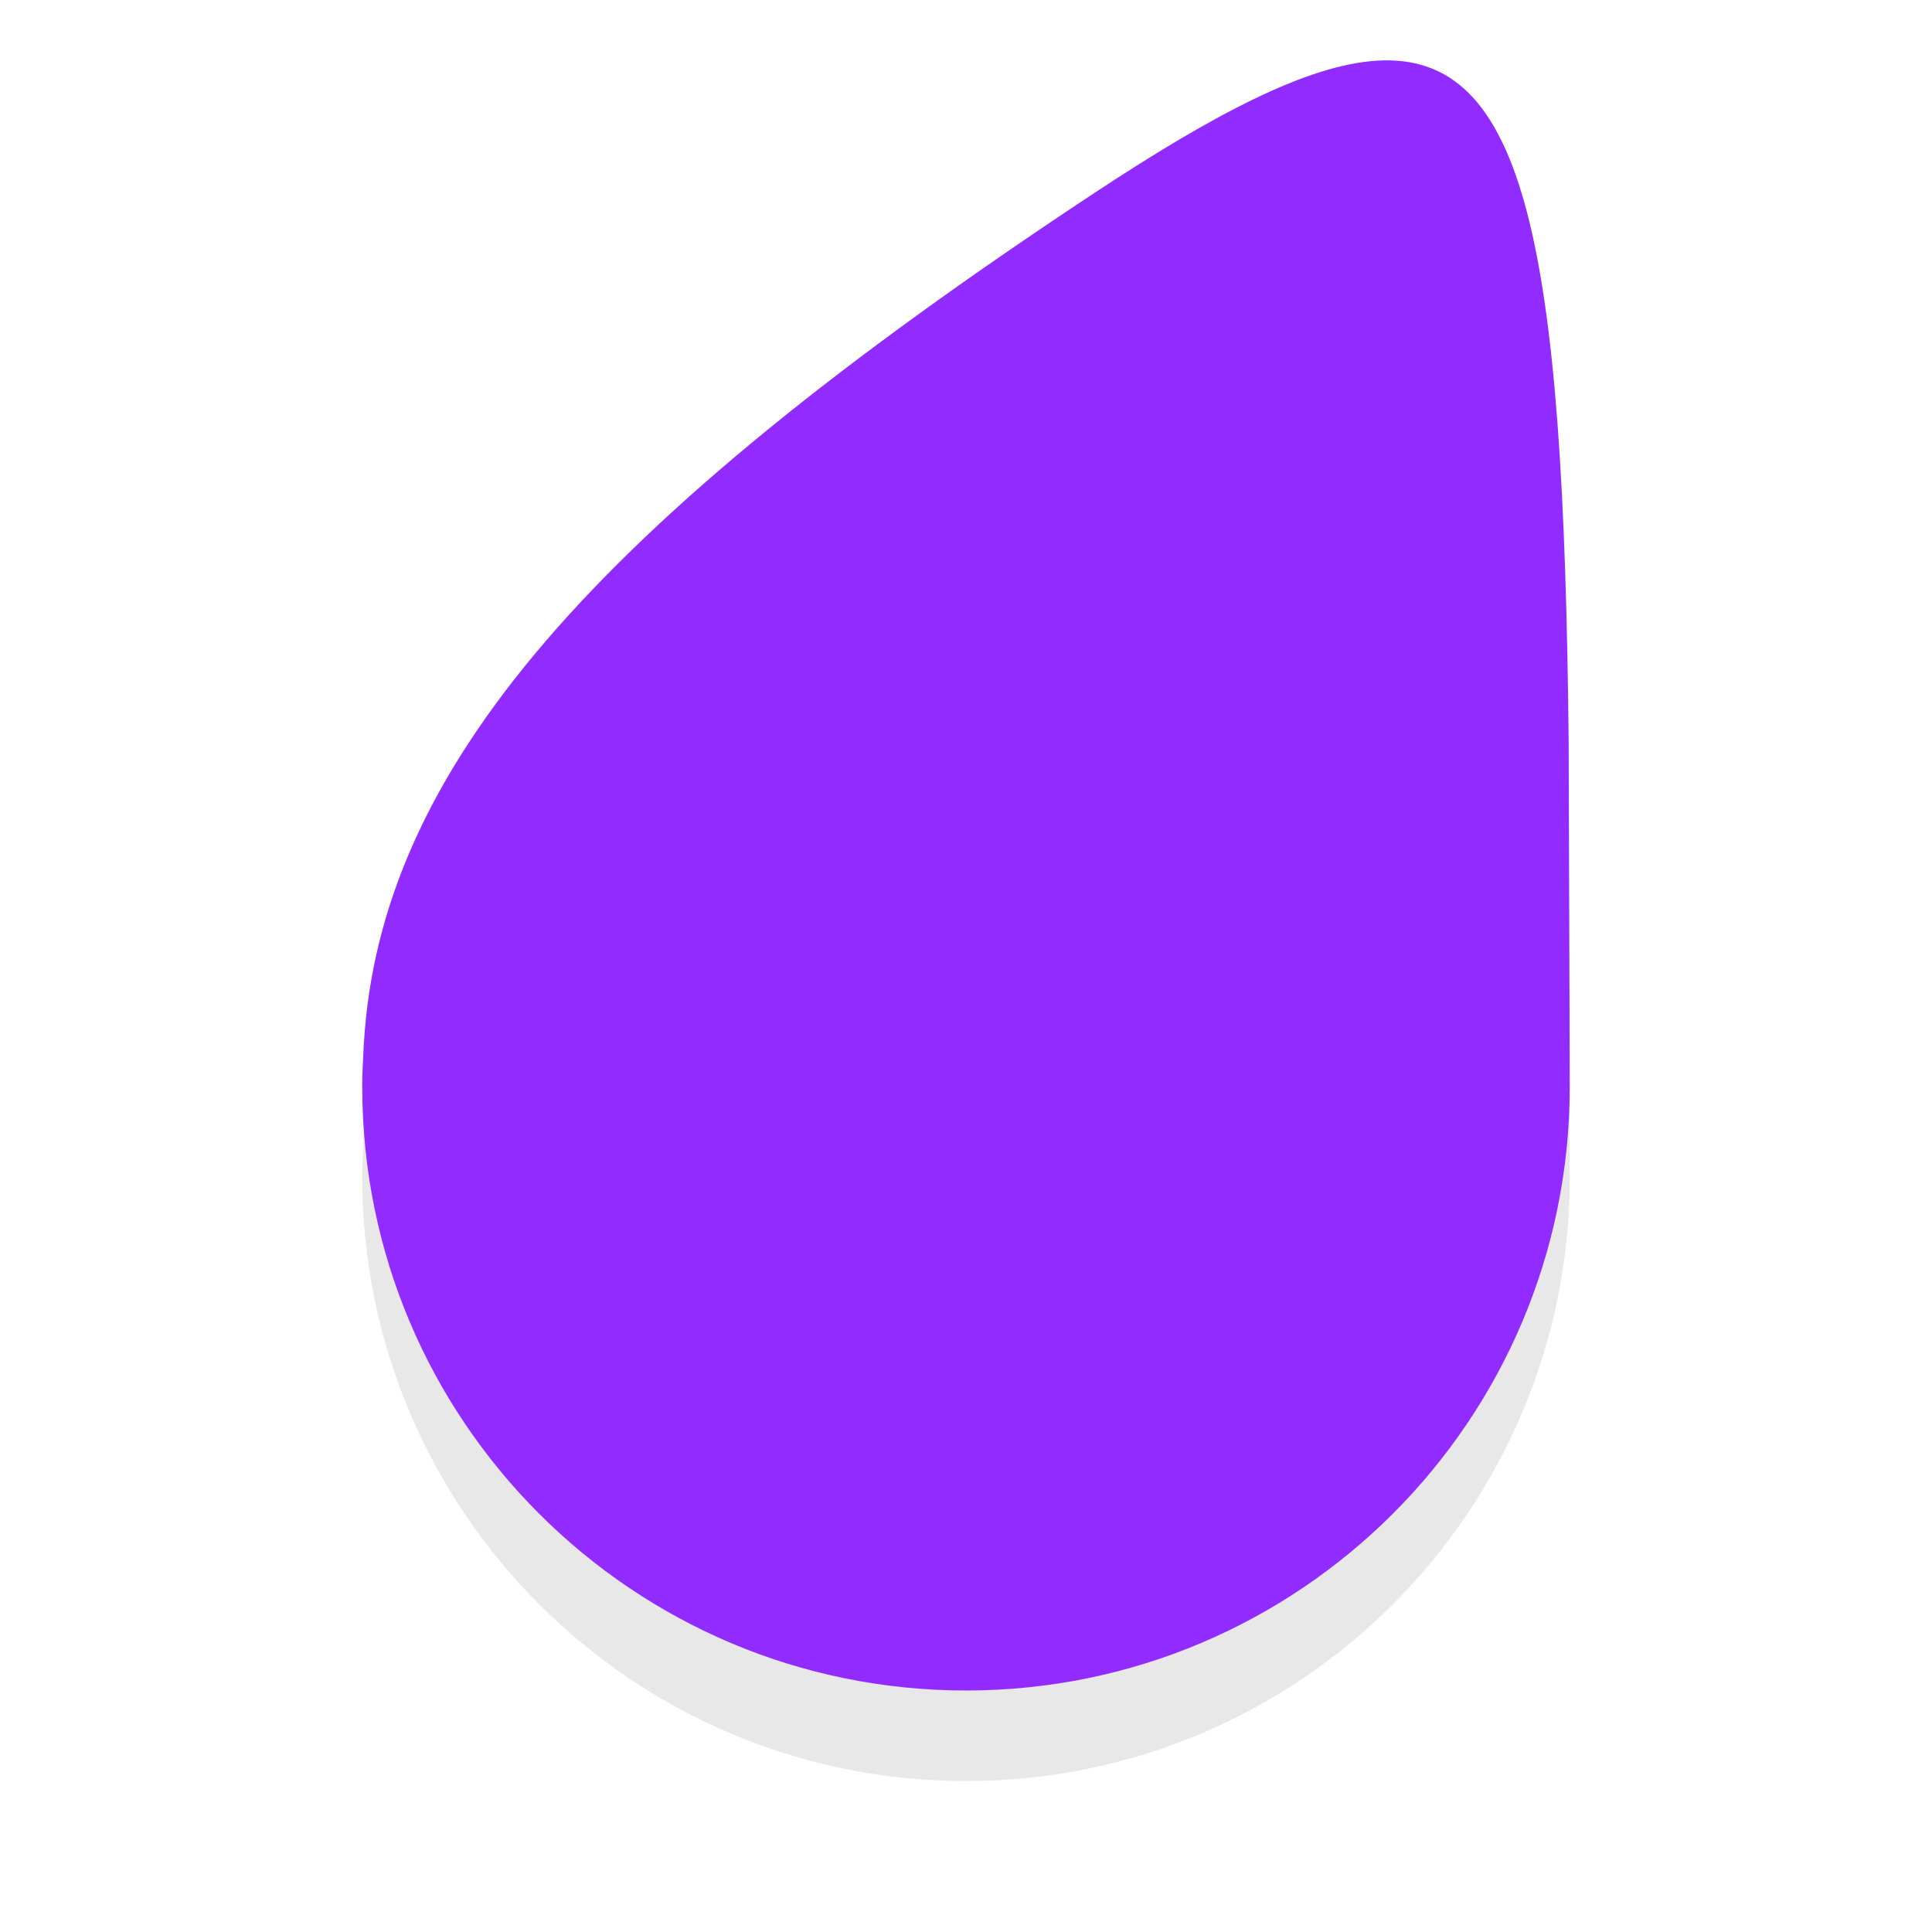 <?xml version="1.0" encoding="UTF-8" standalone="no"?>
<svg
   xmlns:dc="http://purl.org/dc/elements/1.1/"
   xmlns:cc="http://creativecommons.org/ns#"
   xmlns:rdf="http://www.w3.org/1999/02/22-rdf-syntax-ns#"
   xmlns:svg="http://www.w3.org/2000/svg"
   xmlns="http://www.w3.org/2000/svg"
   xmlns:sodipodi="http://sodipodi.sourceforge.net/DTD/sodipodi-0.dtd"
   xmlns:inkscape="http://www.inkscape.org/namespaces/inkscape"
   viewBox="0 0 32 32"
   version="1.1"
   id="svg11"
   sodipodi:docname="right_ptr.svg"
   inkscape:version="1.0.1 (3bc2e813f5, 2020-09-07)">
  <sodipodi:namedview
     pagecolor="#ffffff"
     bordercolor="#666666"
     borderopacity="1"
     objecttolerance="10"
     gridtolerance="10"
     guidetolerance="10"
     inkscape:pageopacity="0"
     inkscape:pageshadow="2"
     inkscape:window-width="640"
     inkscape:window-height="480"
     id="namedview13"
     showgrid="false"
     inkscape:zoom="26.03125"
     inkscape:cx="16"
     inkscape:cy="16"
     inkscape:current-layer="svg11" />
  <defs
     id="defs5">
    <filter
       id="a"
       width="1.226"
       height="1.167"
       x="-.11"
       y="-.08"
       color-interpolation-filters="sRGB">
      <feGaussianBlur
         stdDeviation=".94"
         id="feGaussianBlur2" />
    </filter>
  </defs>
  <path
     transform="matrix(-1 0 0 1 32 0)"
     d="M9.209 2.506C6.718 2.337 6.1 5.585 6.018 13.791L6 19.5c0 5.523 4.477 10 10 10s10-4.477 10-10c.003-.235-.018-.487-.025-.707l-.002-.012c-.271-4.529-3.753-8.568-12.08-14.072-2.032-1.343-3.551-2.127-4.684-2.203z"
     opacity="0.3"
     fill="#000000"
     filter="url(#a)"
     id="path7" />
  <path
     d="M22.791 1.006c2.491-.168 3.109 3.079 3.191 11.285L26 18c0 5.523-4.477 10-10 10S6 23.523 6 18c-.003-.235.018-.487.025-.707l.002-.012c.271-4.529 3.753-8.568 12.08-14.072 2.032-1.343 3.551-2.127 4.684-2.203z"
     fill="#912BFF"
     opacity="1"
     id="path9"
     style="stroke:#FFFFFF;stroke-opacity:0;stroke-width:0" />
</svg>
